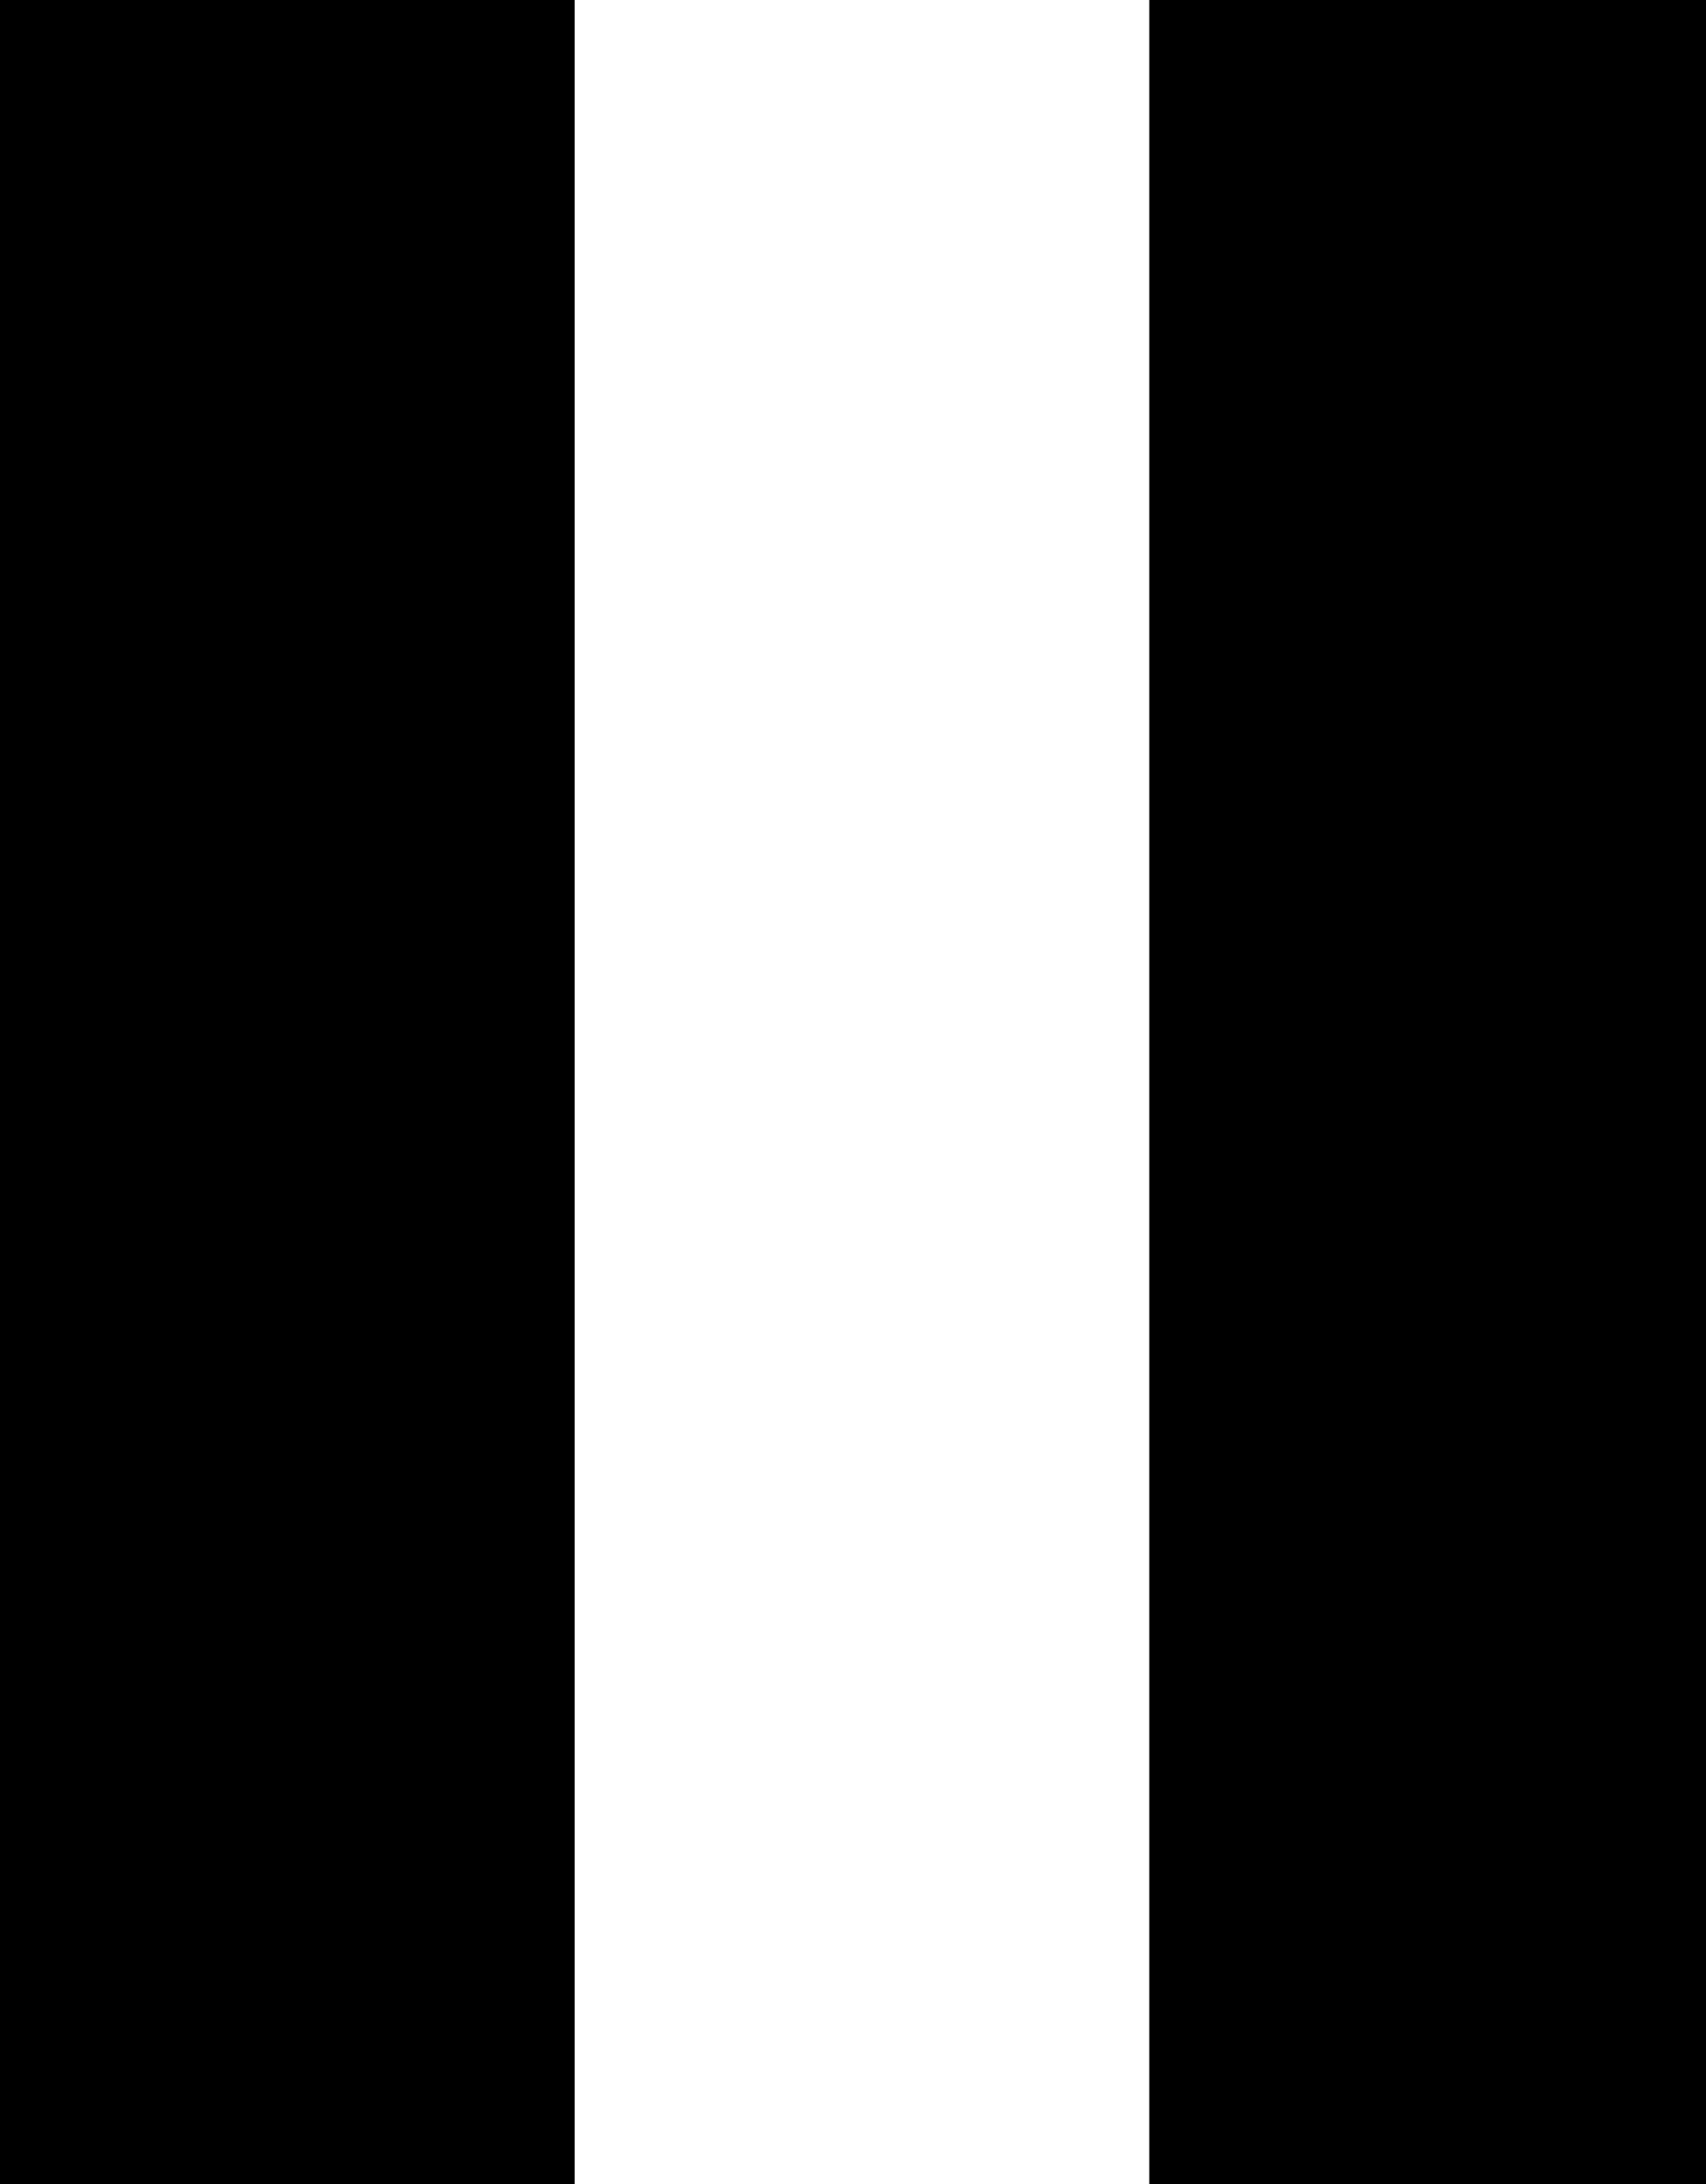 <!-- Generated by IcoMoon.io -->
<svg version="1.1" xmlns="http://www.w3.org/2000/svg" width="25" height="32" viewBox="0 0 25 32">
<title>pause</title>
<path d="M0 0h8.421v32h-8.421v-32z"></path>
<path d="M16.842 0h8.421v32h-8.421v-32z"></path>
</svg>
